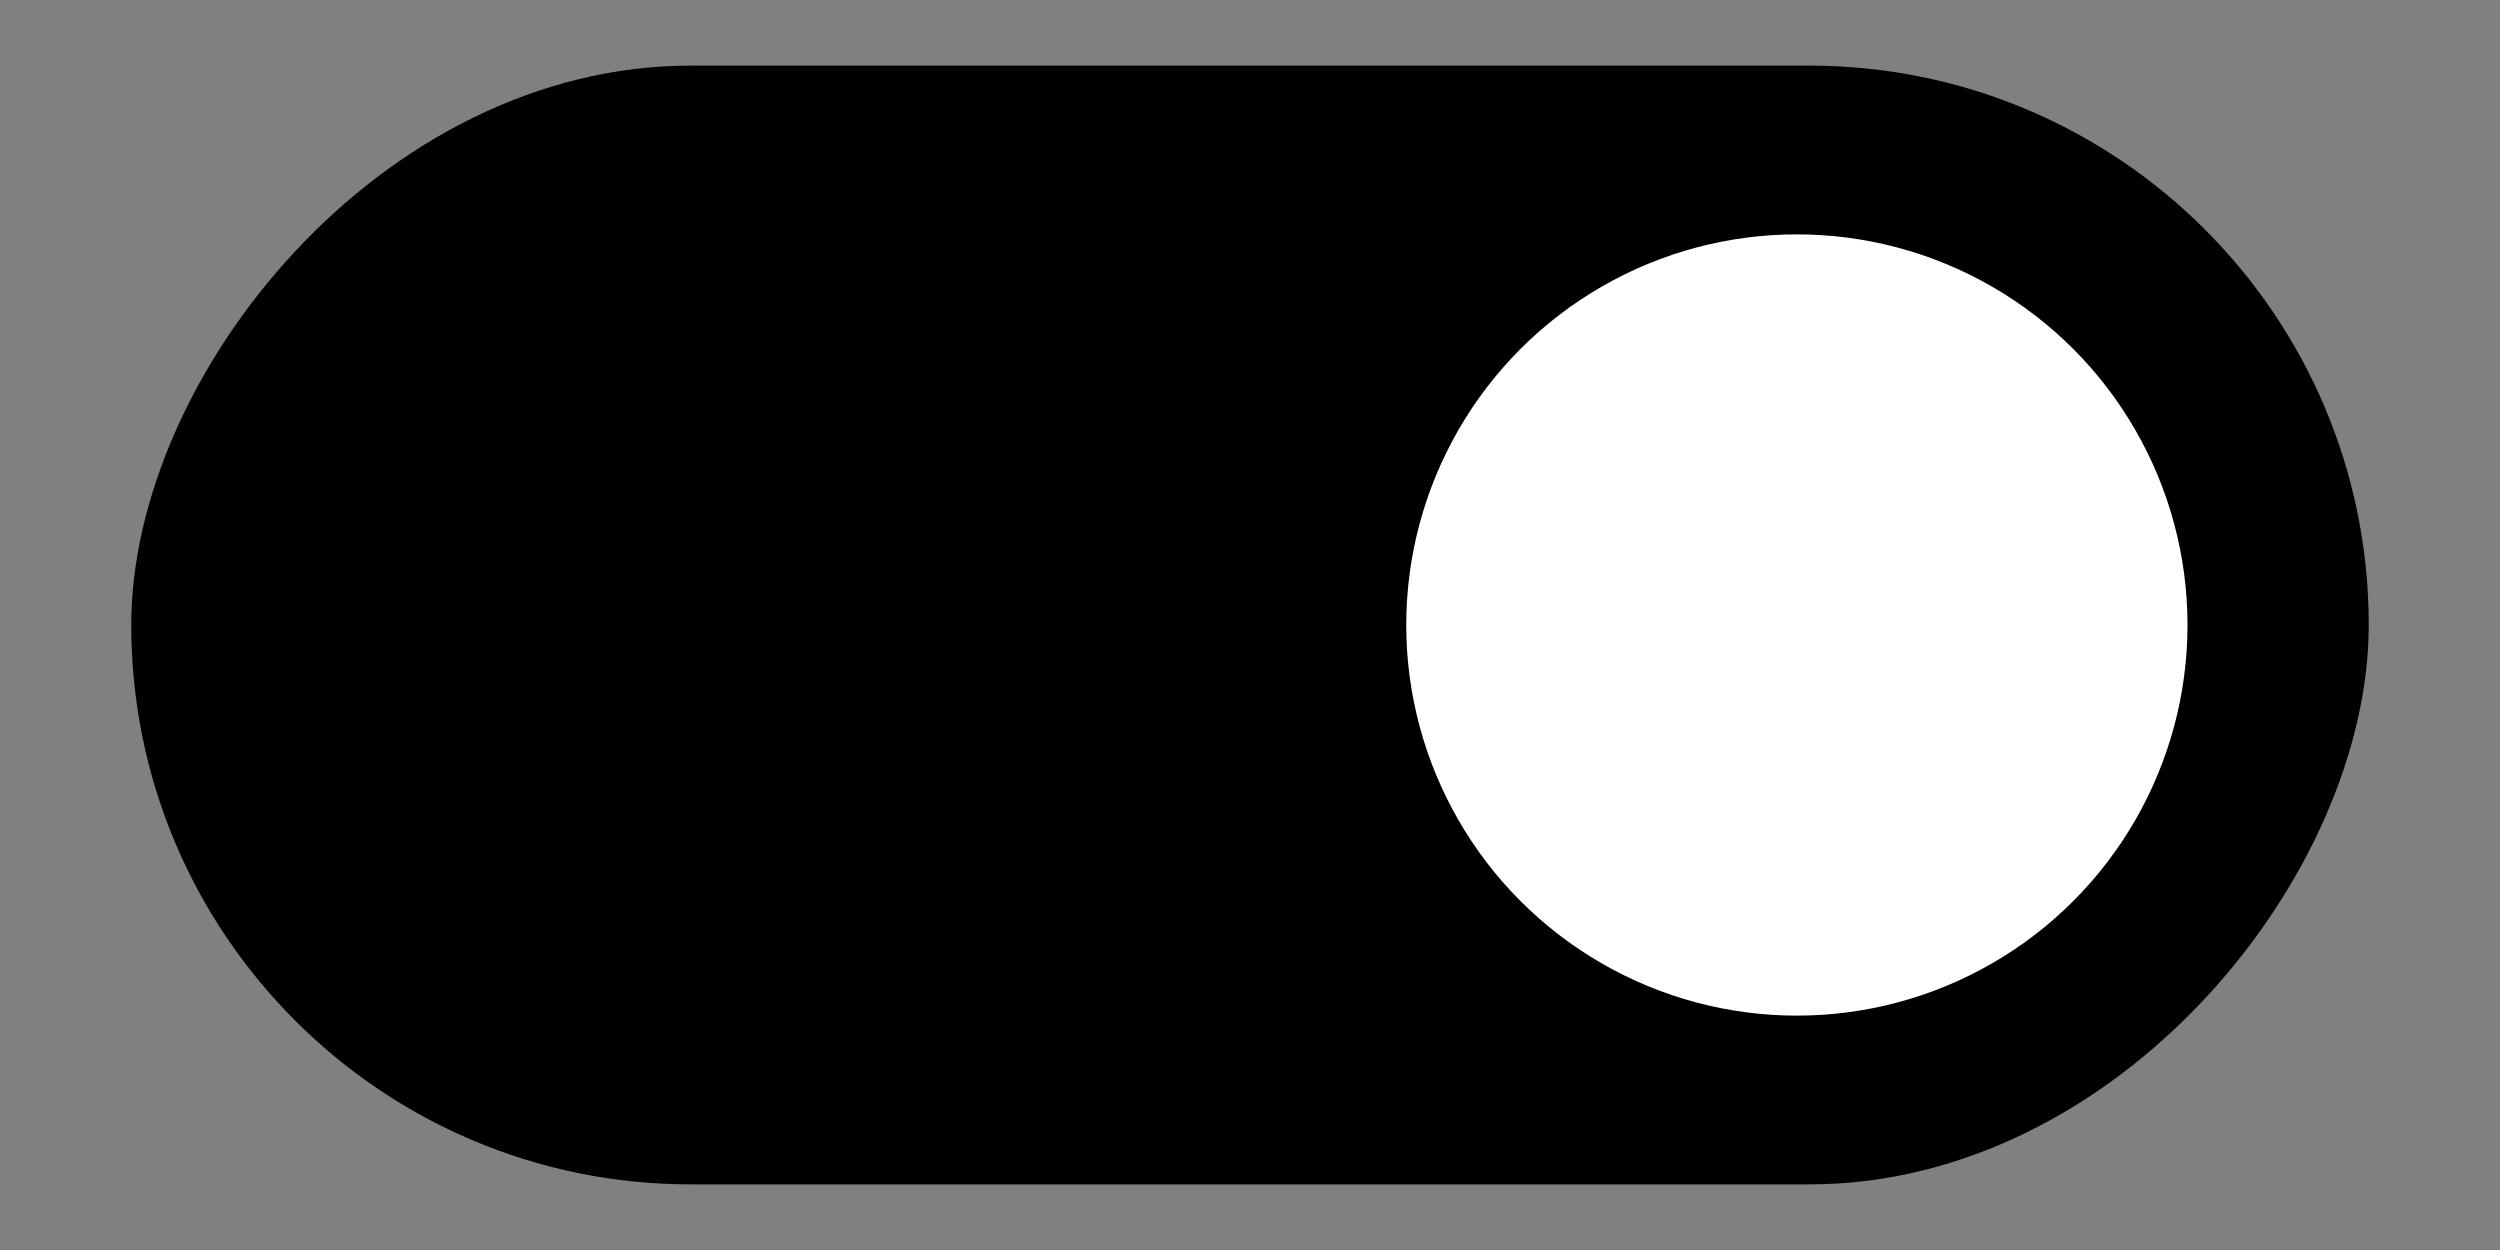 <svg width="80" height="40" viewBox="0 0 80 40" xmlns="http://www.w3.org/2000/svg">
<rect x="0" y="0" width="80" height="40" fill="#808080" stroke="none"/>
<rect width="71.6" height="35.8" rx="17.9" transform="matrix(-1 0 0 1 75.8 2.1)" />
<ellipse rx="12.5" ry="12.5" transform="matrix(-1 0 0 1 57.5 20)" fill="white"/>
</svg>

